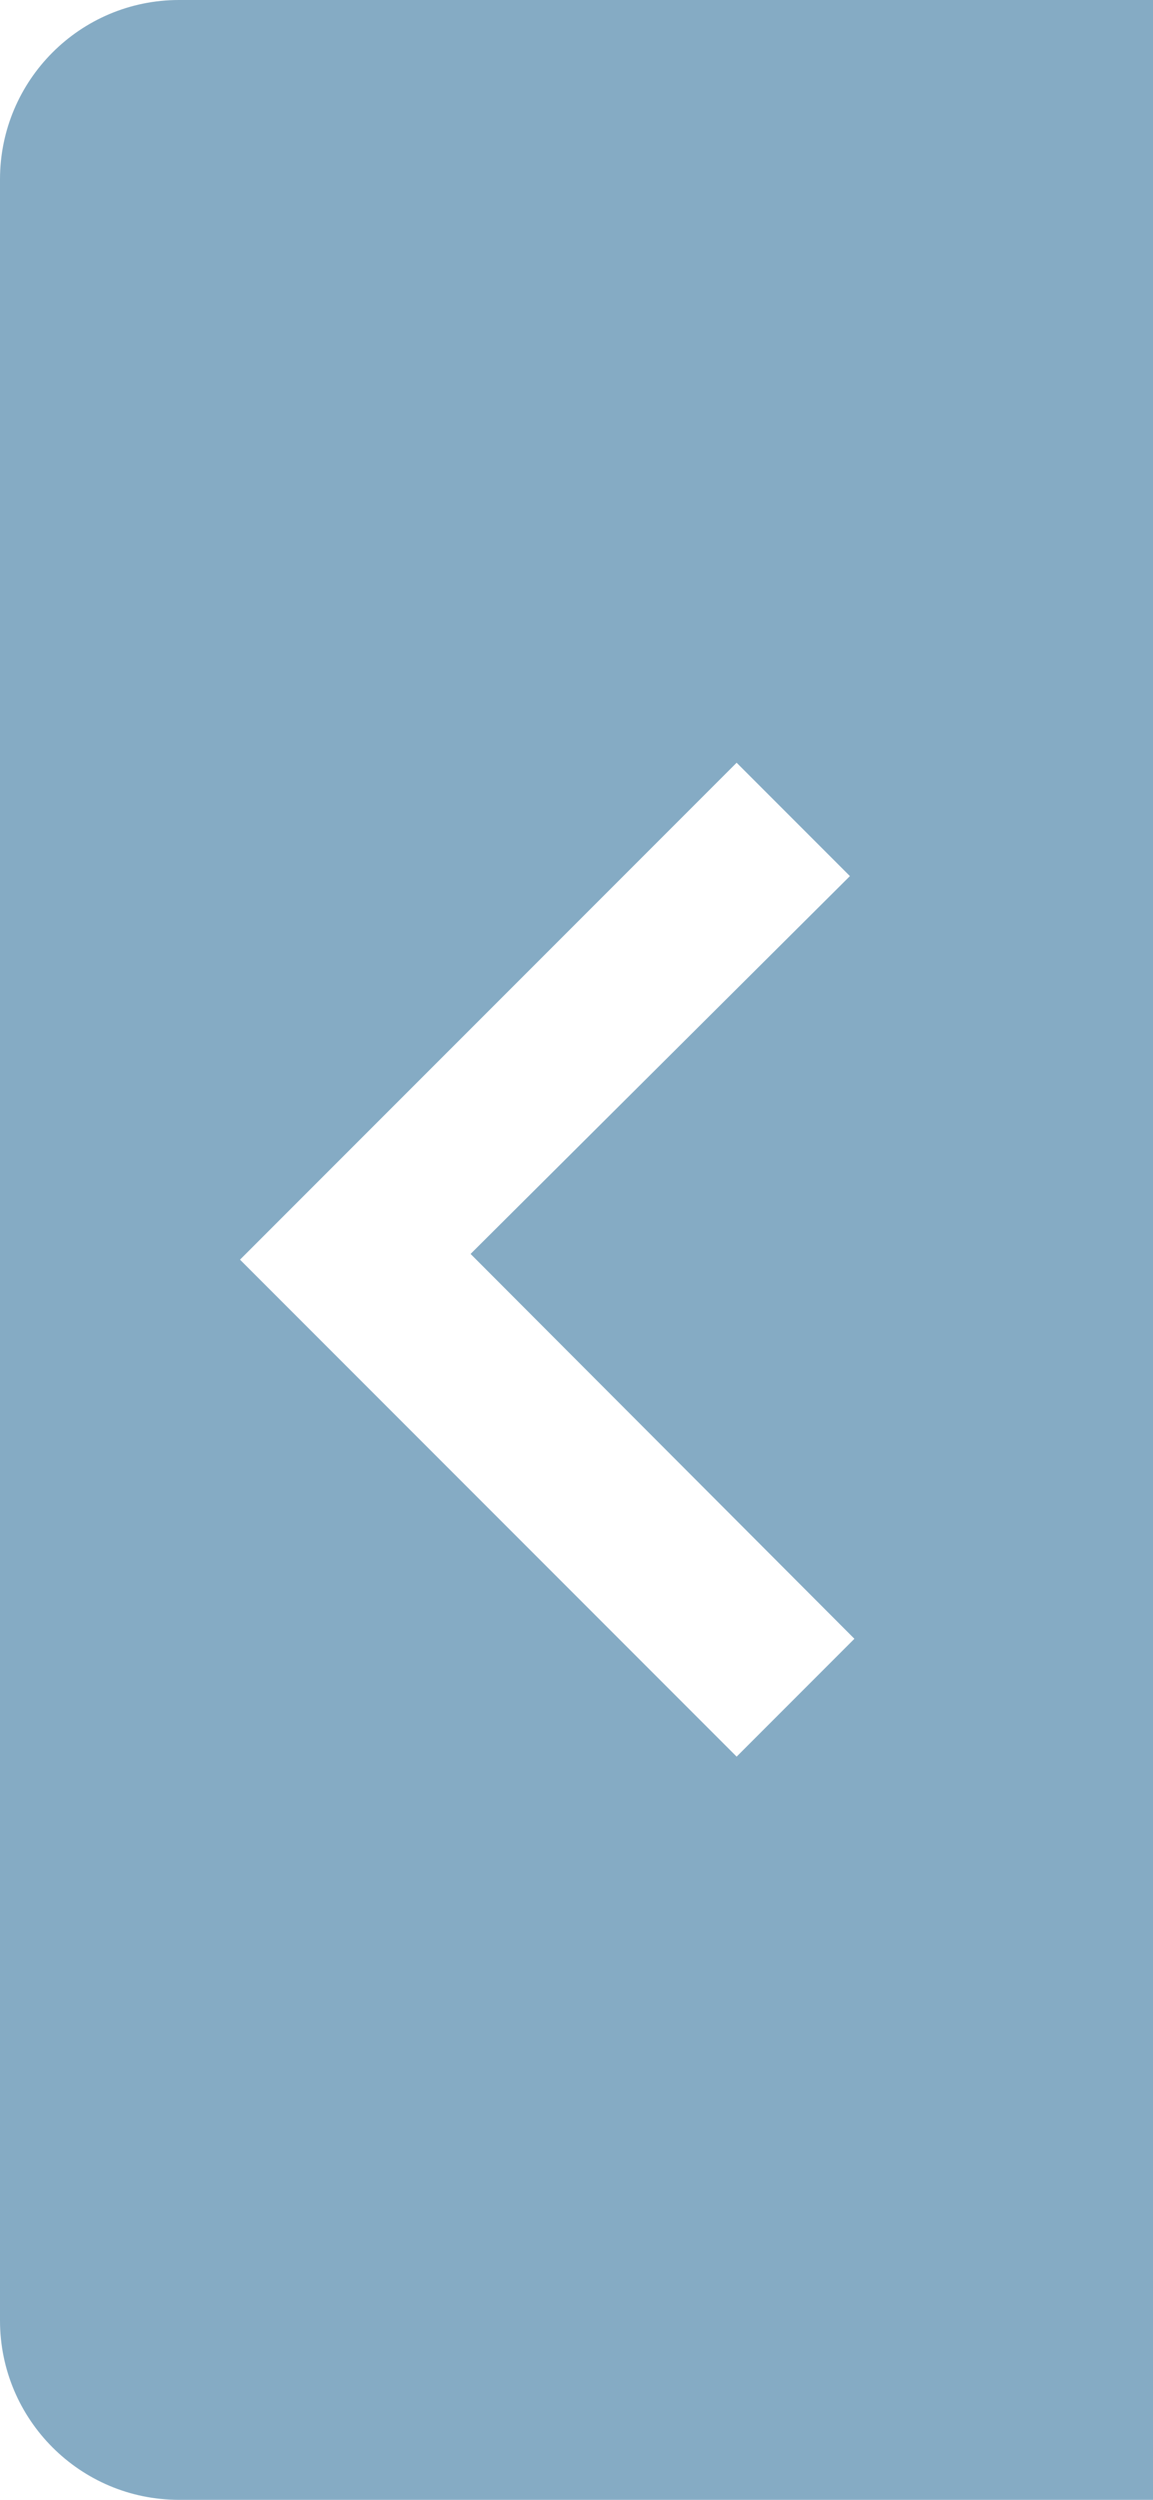 <?xml version="1.0" encoding="utf-8"?>
<!-- Generator: Adobe Illustrator 17.0.0, SVG Export Plug-In . SVG Version: 6.00 Build 0)  -->
<!DOCTYPE svg PUBLIC "-//W3C//DTD SVG 1.1//EN" "http://www.w3.org/Graphics/SVG/1.1/DTD/svg11.dtd">
<svg version="1.1" id="Layer_1" xmlns="http://www.w3.org/2000/svg" xmlns:xlink="http://www.w3.org/1999/xlink" x="0px" y="0px"
	 width="36px" height="78px" viewBox="0 0 36 78" enable-background="new 0 0 36 78" xml:space="preserve">
<path opacity="0.5" fill="#0C598B" d="M5.59,0C2.503,0,0,2.506,0,5.598v66.805C0,75.494,2.503,78,5.59,78H36V0H5.59z M23,54.81
	L12.113,43.923l-4.619-4.619l4.619-4.619L23,23.799l3.537,3.537L14.693,39.125l11.984,12.008L23,54.81z"/>
</svg>
